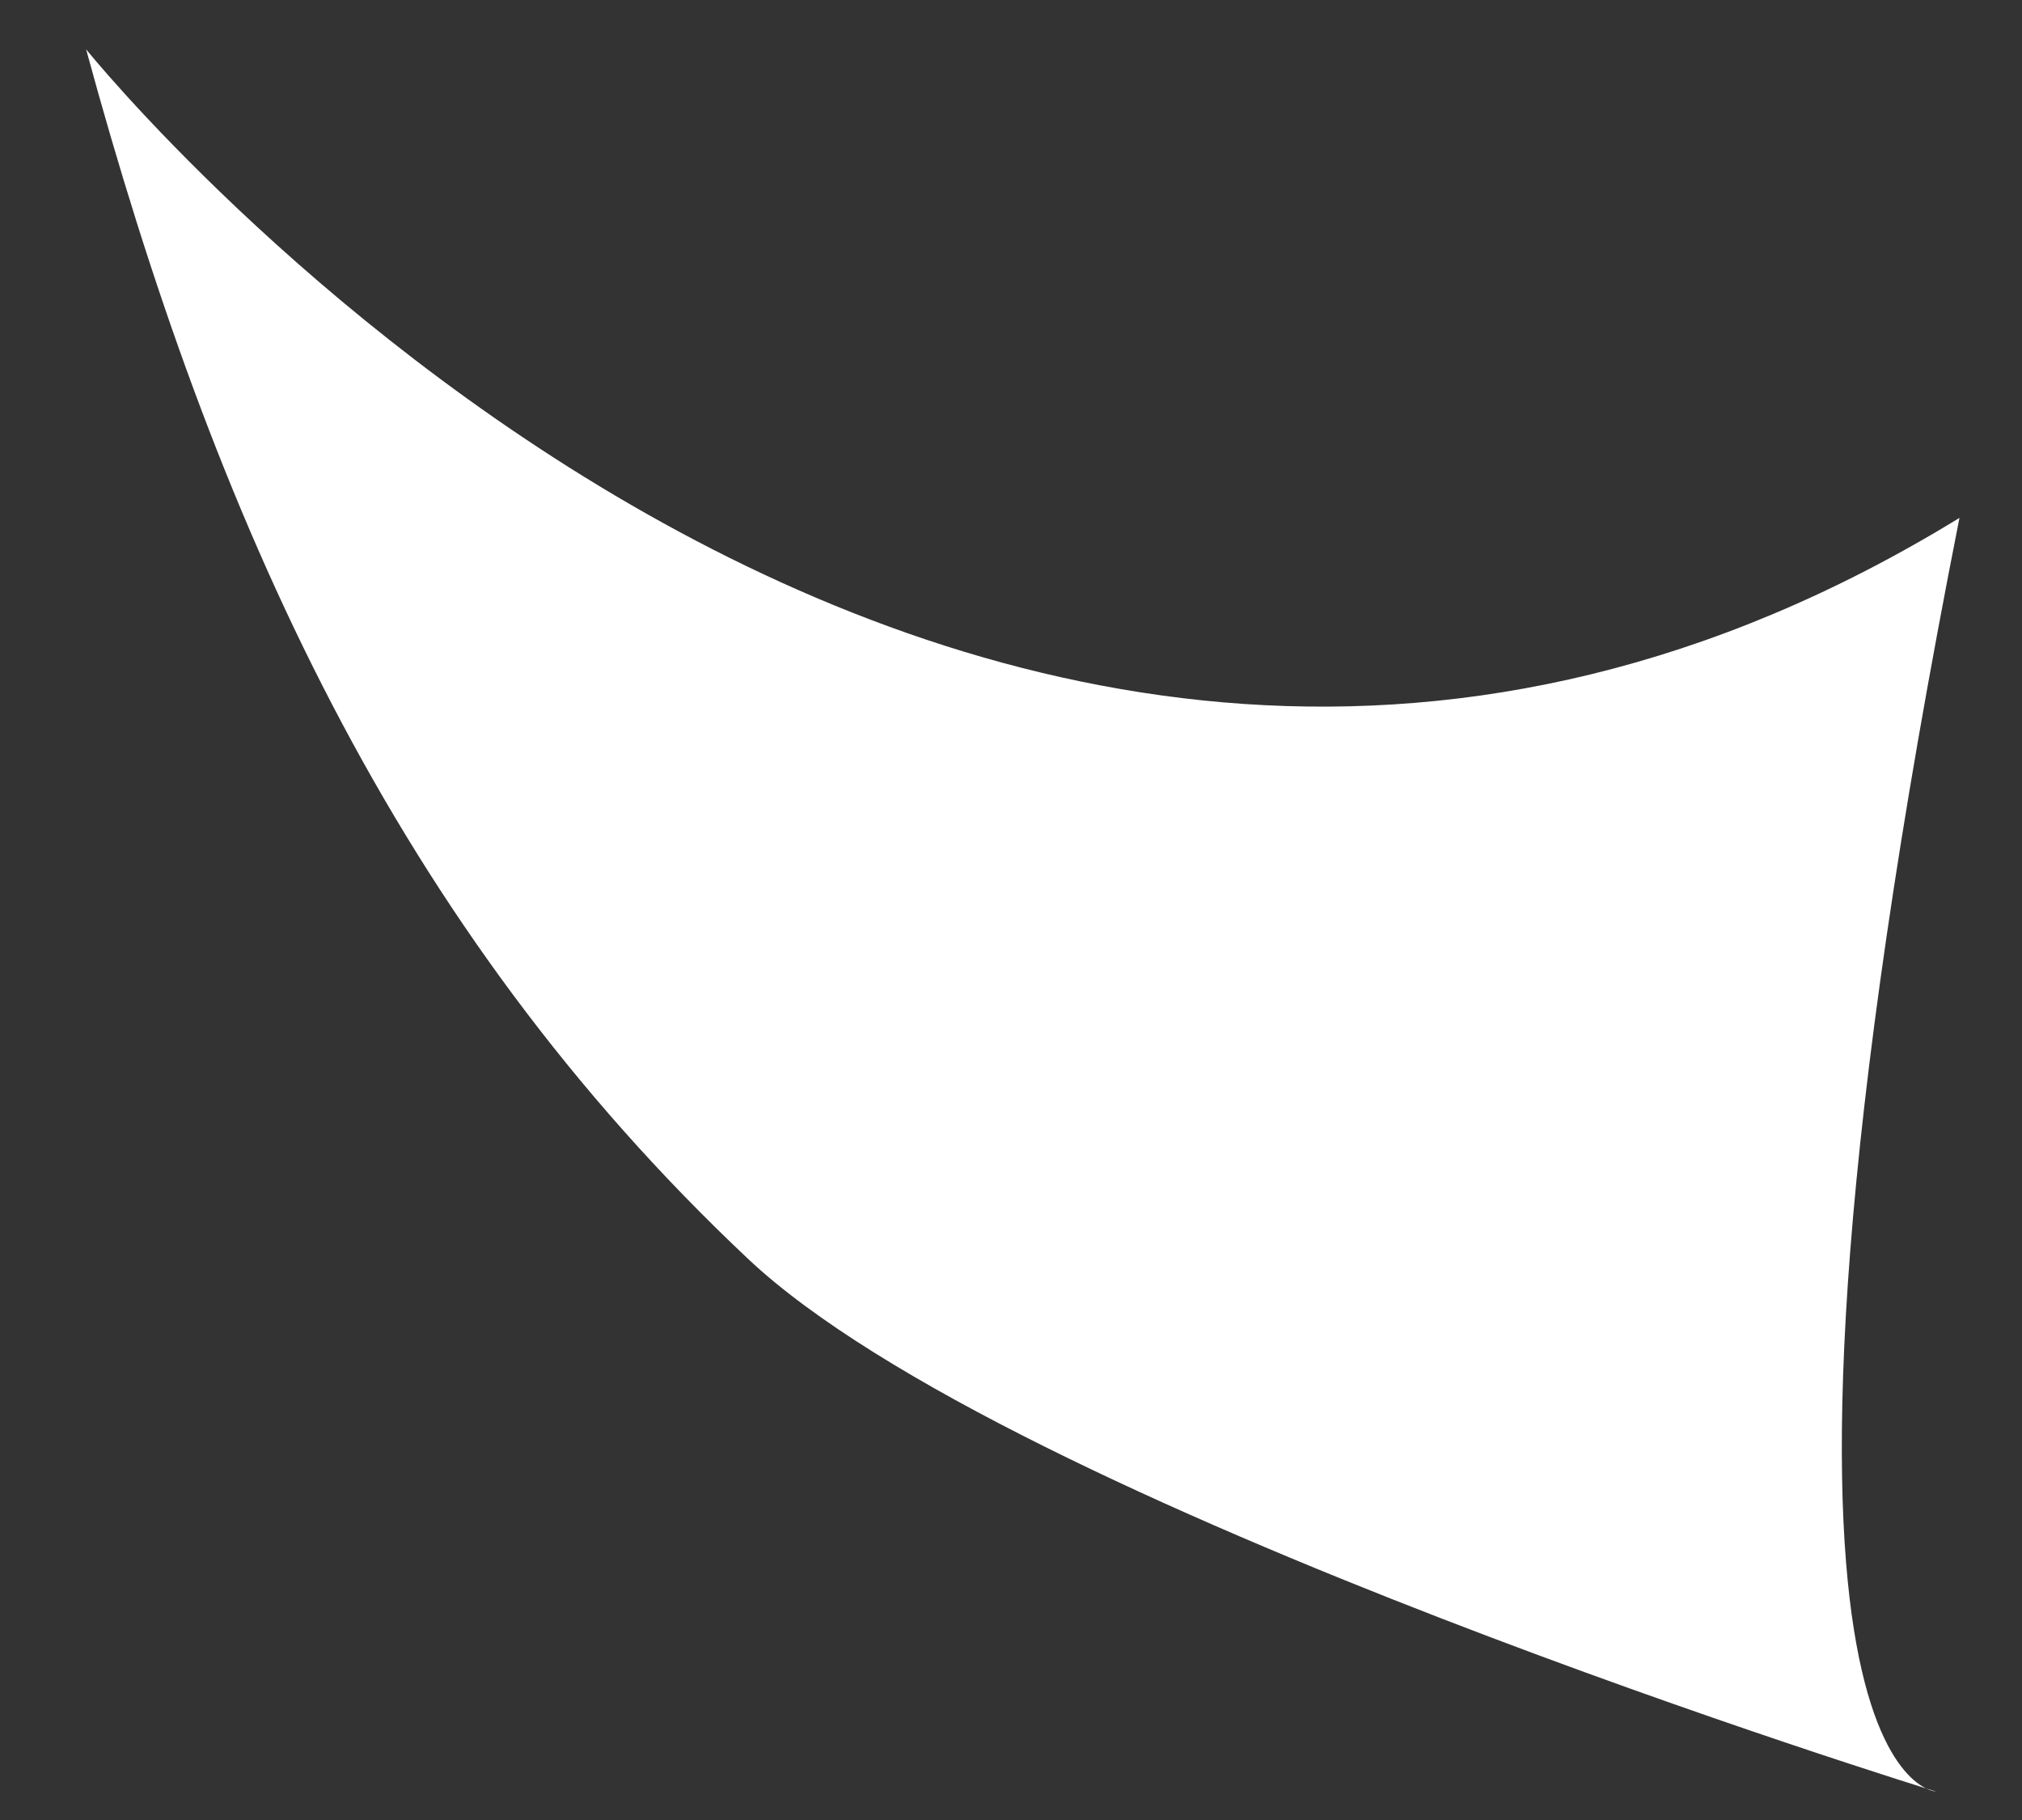 
<svg width="10px" height="9px" viewBox="0 0 10 9" version="1.1" xmlns="http://www.w3.org/2000/svg" xmlns:xlink="http://www.w3.org/1999/xlink">
    <rect x="0" y="0" width="10" height="9" fill="#333333" stroke="none"/>
    <!-- Generator: Sketch 43.2 (39069) - http://www.bohemiancoding.com/sketch -->
    <desc>Created with Sketch.</desc>
    <defs></defs>
    <g id="Page-1" stroke="none" stroke-width="1" fill="none" fill-rule="evenodd">
        <path d="M2.378,-1.667 C2.378,-1.667 4.253,4.948 10.001,4.086 C6.416,9.365 7.433,9.838 7.433,9.838 C7.433,9.838 3.774,6.756 3.054,5.117 C2.089,2.92 2.053,0.712 2.378,-1.667 Z" id="Path" fill="#FFFFFF" transform="translate(6.098, 4.086) rotate(-23) translate(-6.098, -4.086) "></path>
    </g>
</svg>